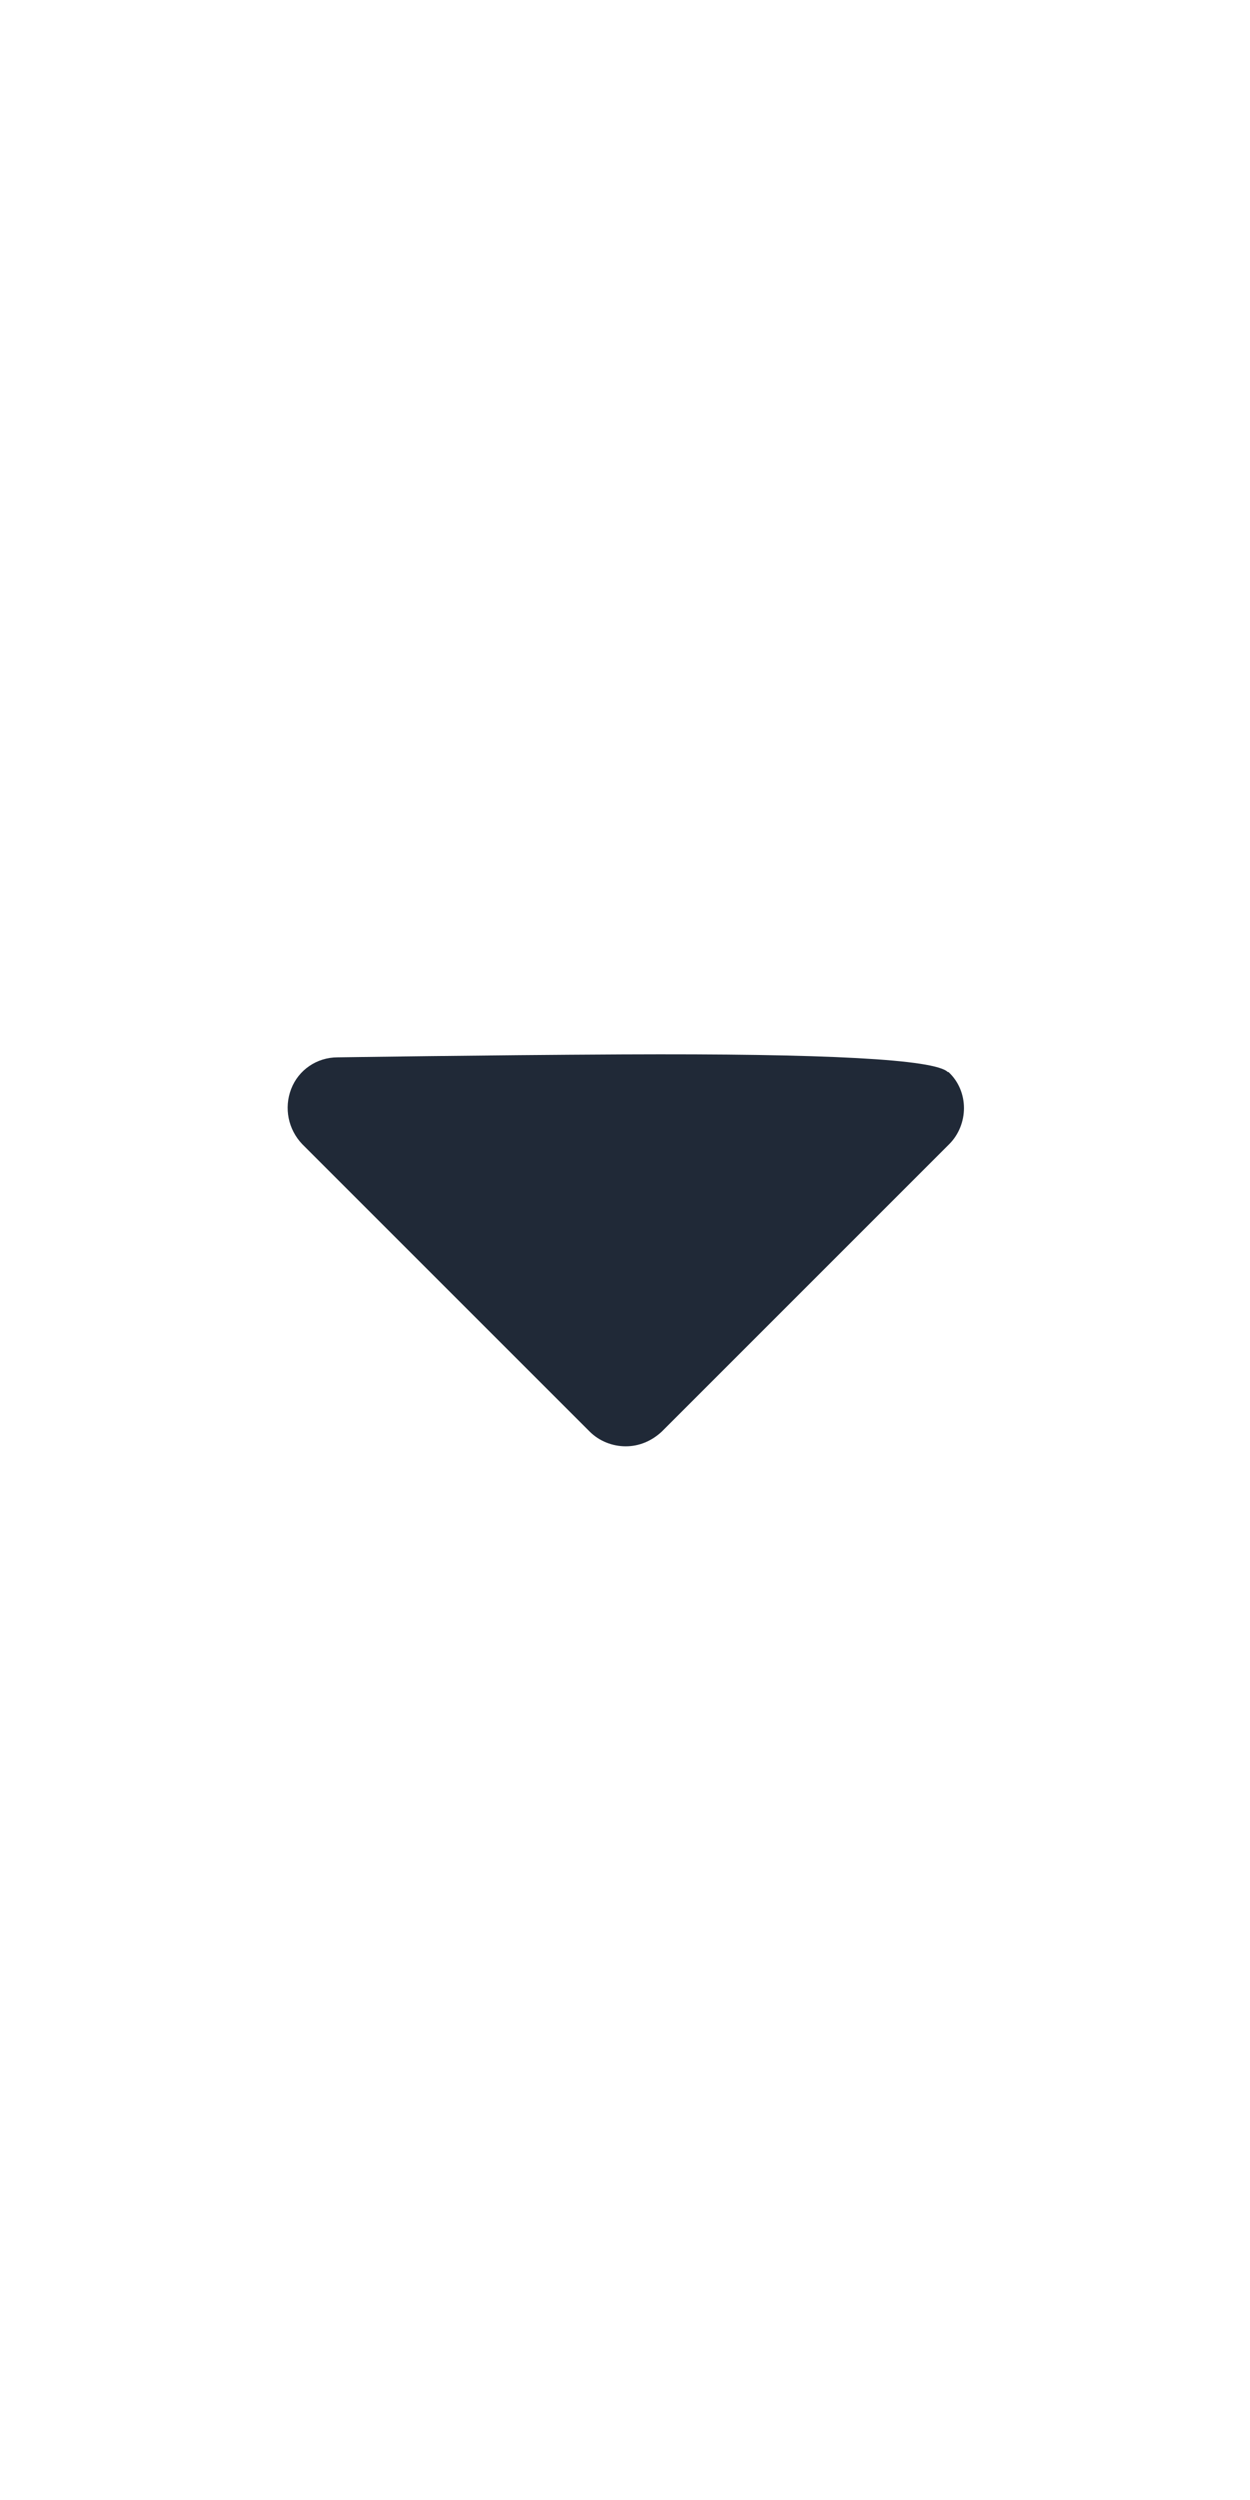 <?xml version="1.0" encoding="UTF-8"?><svg xmlns="http://www.w3.org/2000/svg" viewBox="0 0 17 34"><defs><style>.cls-1{fill:none;}.cls-2{fill:#202937;}</style></defs><g id="background"><rect class="cls-1" width="17" height="34"/></g><g id="icon"><path class="cls-2" d="m12.89,14.58q-.26-.26-4.43-.24c-1.92.01-3.85.04-3.87.04-.28,0-.53.17-.63.43s-.04.55.15.75l3.91,3.91c.13.13.31.2.49.2s.35-.07.49-.2l3.91-3.91c.13-.13.2-.31.2-.49s-.07-.36-.21-.49Z"/></g></svg>